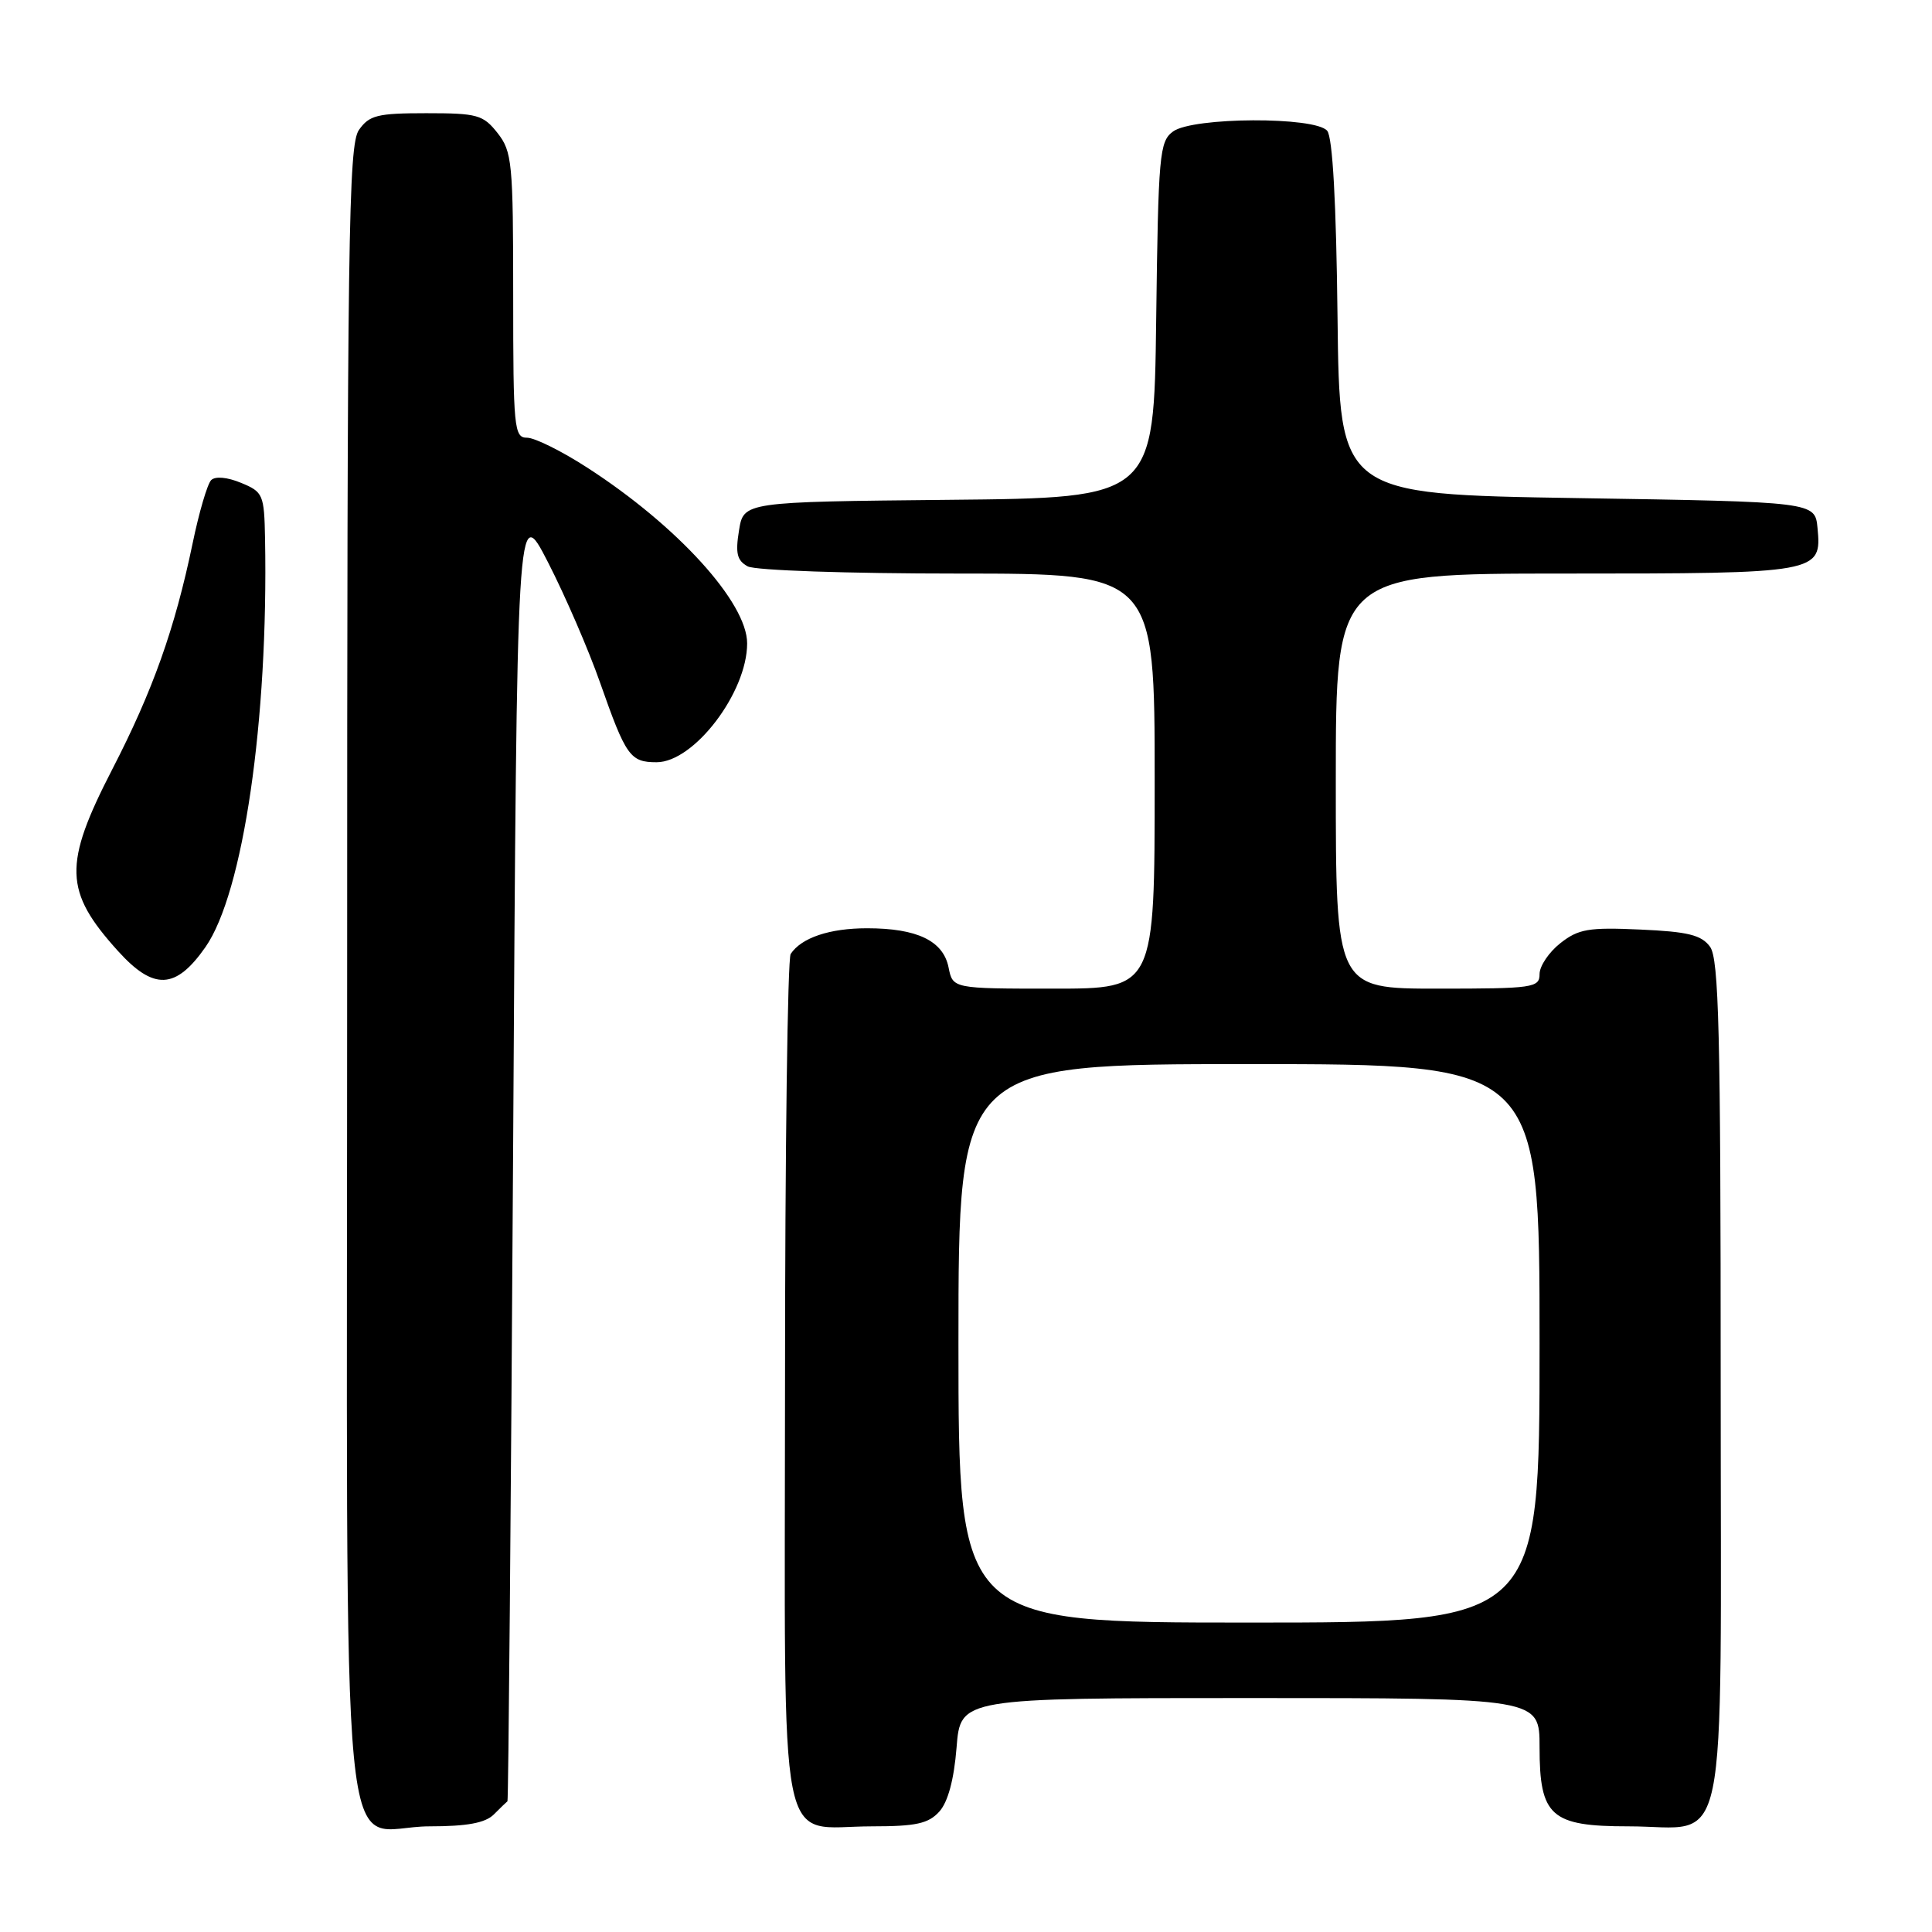 <?xml version="1.0" encoding="UTF-8" standalone="no"?>
<!DOCTYPE svg PUBLIC "-//W3C//DTD SVG 1.1//EN" "http://www.w3.org/Graphics/SVG/1.1/DTD/svg11.dtd" >
<svg xmlns="http://www.w3.org/2000/svg" xmlns:xlink="http://www.w3.org/1999/xlink" version="1.1" viewBox="0 0 256 256">
 <g >
 <path fill="currentColor"
d=" M 65.43 240.43 C 66.29 239.56 67.11 238.78 67.24 238.68 C 67.37 238.58 67.70 199.80 67.99 152.50 C 68.50 66.50 68.50 66.50 72.61 74.50 C 74.87 78.90 77.99 86.10 79.53 90.50 C 82.94 100.21 83.50 101.00 87.00 101.00 C 91.96 101.00 99.00 91.76 99.00 85.25 C 99.00 79.84 89.76 69.68 77.84 61.98 C 74.46 59.79 70.86 58.00 69.84 58.00 C 68.12 58.00 68.00 56.80 68.00 39.13 C 68.00 21.56 67.86 20.09 65.93 17.63 C 64.02 15.21 63.26 15.00 56.48 15.00 C 50.00 15.00 48.93 15.27 47.56 17.22 C 46.17 19.20 46.00 31.44 46.00 128.72 C 46.00 255.14 44.73 242.00 56.93 242.00 C 61.89 242.00 64.30 241.55 65.43 240.43 Z  M 124.46 240.05 C 125.61 238.78 126.41 235.81 126.75 231.55 C 127.27 225.00 127.27 225.00 165.64 225.00 C 204.00 225.00 204.00 225.00 204.00 231.50 C 204.00 240.67 205.49 242.00 215.78 242.00 C 229.25 242.00 228.00 248.03 228.00 183.13 C 228.00 136.72 227.76 127.06 226.59 125.45 C 225.45 123.89 223.67 123.45 217.34 123.17 C 210.50 122.86 209.15 123.09 206.75 124.98 C 205.24 126.17 204.00 128.01 204.00 129.07 C 204.00 130.88 203.16 131.00 190.50 131.00 C 177.00 131.00 177.00 131.00 177.00 103.50 C 177.00 76.00 177.00 76.00 207.31 76.00 C 241.06 76.00 241.40 75.94 240.83 69.96 C 240.50 66.50 240.50 66.50 209.00 66.00 C 177.50 65.50 177.50 65.50 177.23 42.08 C 177.06 26.85 176.58 18.19 175.86 17.33 C 174.28 15.43 158.07 15.50 155.44 17.42 C 153.63 18.74 153.48 20.42 153.20 42.40 C 152.90 65.97 152.90 65.97 125.72 66.23 C 98.53 66.50 98.53 66.50 97.92 70.30 C 97.43 73.32 97.66 74.28 99.08 75.05 C 100.09 75.58 112.29 76.00 126.93 76.00 C 153.00 76.00 153.00 76.00 153.00 103.50 C 153.00 131.00 153.00 131.00 139.62 131.00 C 126.25 131.00 126.25 131.00 125.69 128.19 C 124.98 124.66 121.53 123.00 114.89 123.00 C 109.93 123.00 106.20 124.25 104.77 126.40 C 104.36 127.00 104.02 152.56 104.02 183.19 C 104.00 247.79 102.86 242.00 115.57 242.00 C 121.36 242.00 123.02 241.64 124.46 240.05 Z  M 27.22 125.50 C 32.23 118.33 35.57 95.45 35.12 71.37 C 35.01 65.52 34.86 65.18 31.94 63.98 C 30.11 63.22 28.52 63.08 27.98 63.62 C 27.48 64.12 26.37 67.90 25.52 72.01 C 23.16 83.34 20.25 91.52 14.87 101.95 C 8.37 114.57 8.48 118.10 15.62 126.00 C 20.37 131.26 23.28 131.13 27.22 125.50 Z  M 127.00 178.00 C 127.00 141.00 127.00 141.00 165.50 141.00 C 204.00 141.00 204.00 141.00 204.00 178.00 C 204.00 215.00 204.00 215.00 165.50 215.00 C 127.00 215.00 127.00 215.00 127.00 178.00 Z "/>
</g>
</svg>